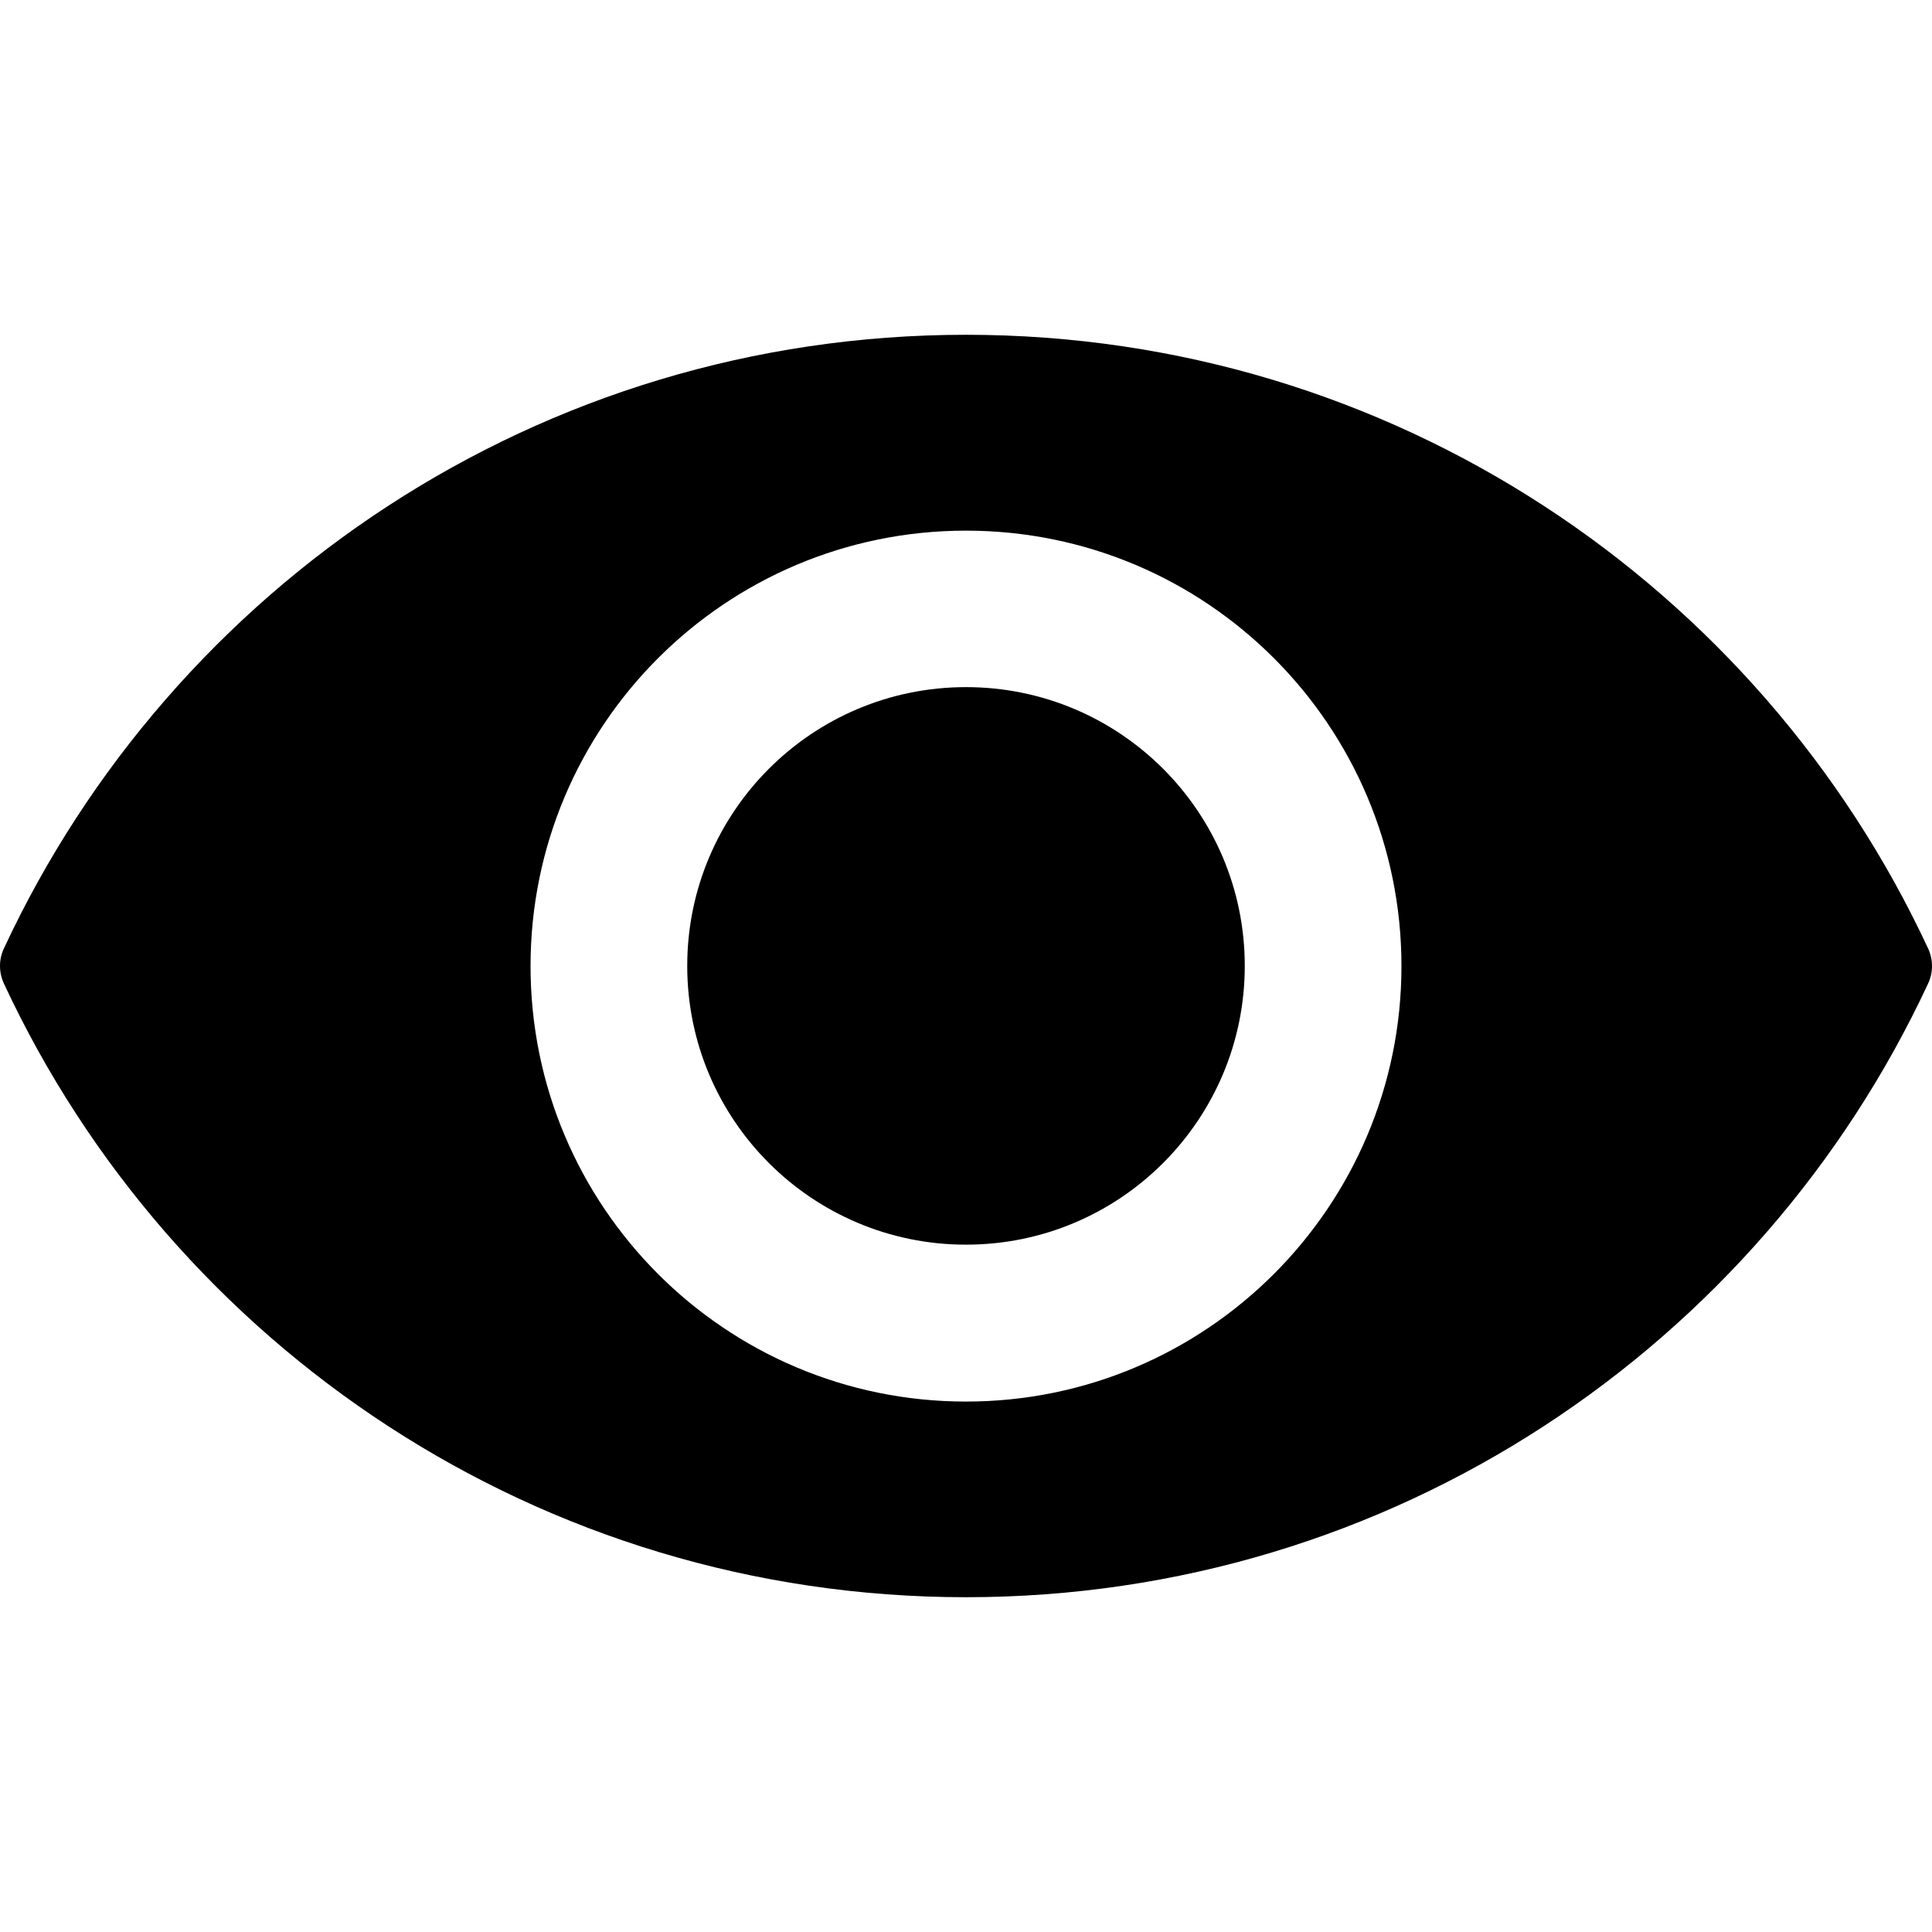 <?xml version="1.0" encoding="iso-8859-1"?>
<!-- Generator: Adobe Illustrator 16.0.0, SVG Export Plug-In . SVG Version: 6.00 Build 0)  -->
<!DOCTYPE svg PUBLIC "-//W3C//DTD SVG 1.1//EN" "http://www.w3.org/Graphics/SVG/1.1/DTD/svg11.dtd">
<svg version="1.1" id="Capa_1" xmlns="http://www.w3.org/2000/svg" xmlns:xlink="http://www.w3.org/1999/xlink" x="0px" y="0px"
	 width="932.15px" height="932.15px" viewBox="0 0 932.15 932.15" style="enable-background:new 0 0 932.15 932.15;"
	 xml:space="preserve">
<style type="text/css">
	.st0{fill:#000000;}
</style>
<path class="st0" d="M466.075,161.525c-205.6,0-382.8,121.2-464.2,296.1c-2.5,5.3-2.5,11.5,0,16.9c81.4,174.899,258.601,296.1,464.2,296.1
		s382.8-121.2,464.2-296.1c2.5-5.3,2.5-11.5,0-16.9C848.875,282.725,671.675,161.525,466.075,161.525z M466.075,676.226
		c-116.1,0-210.1-94.101-210.1-210.101c0-116.1,94.1-210.1,210.1-210.1c116.1,0,210.1,94.1,210.1,210.1
		S582.075,676.226,466.075,676.226z"/>
	<circle class="st0" cx="466.075" cy="466.025" r="134.5"/>
</svg>
